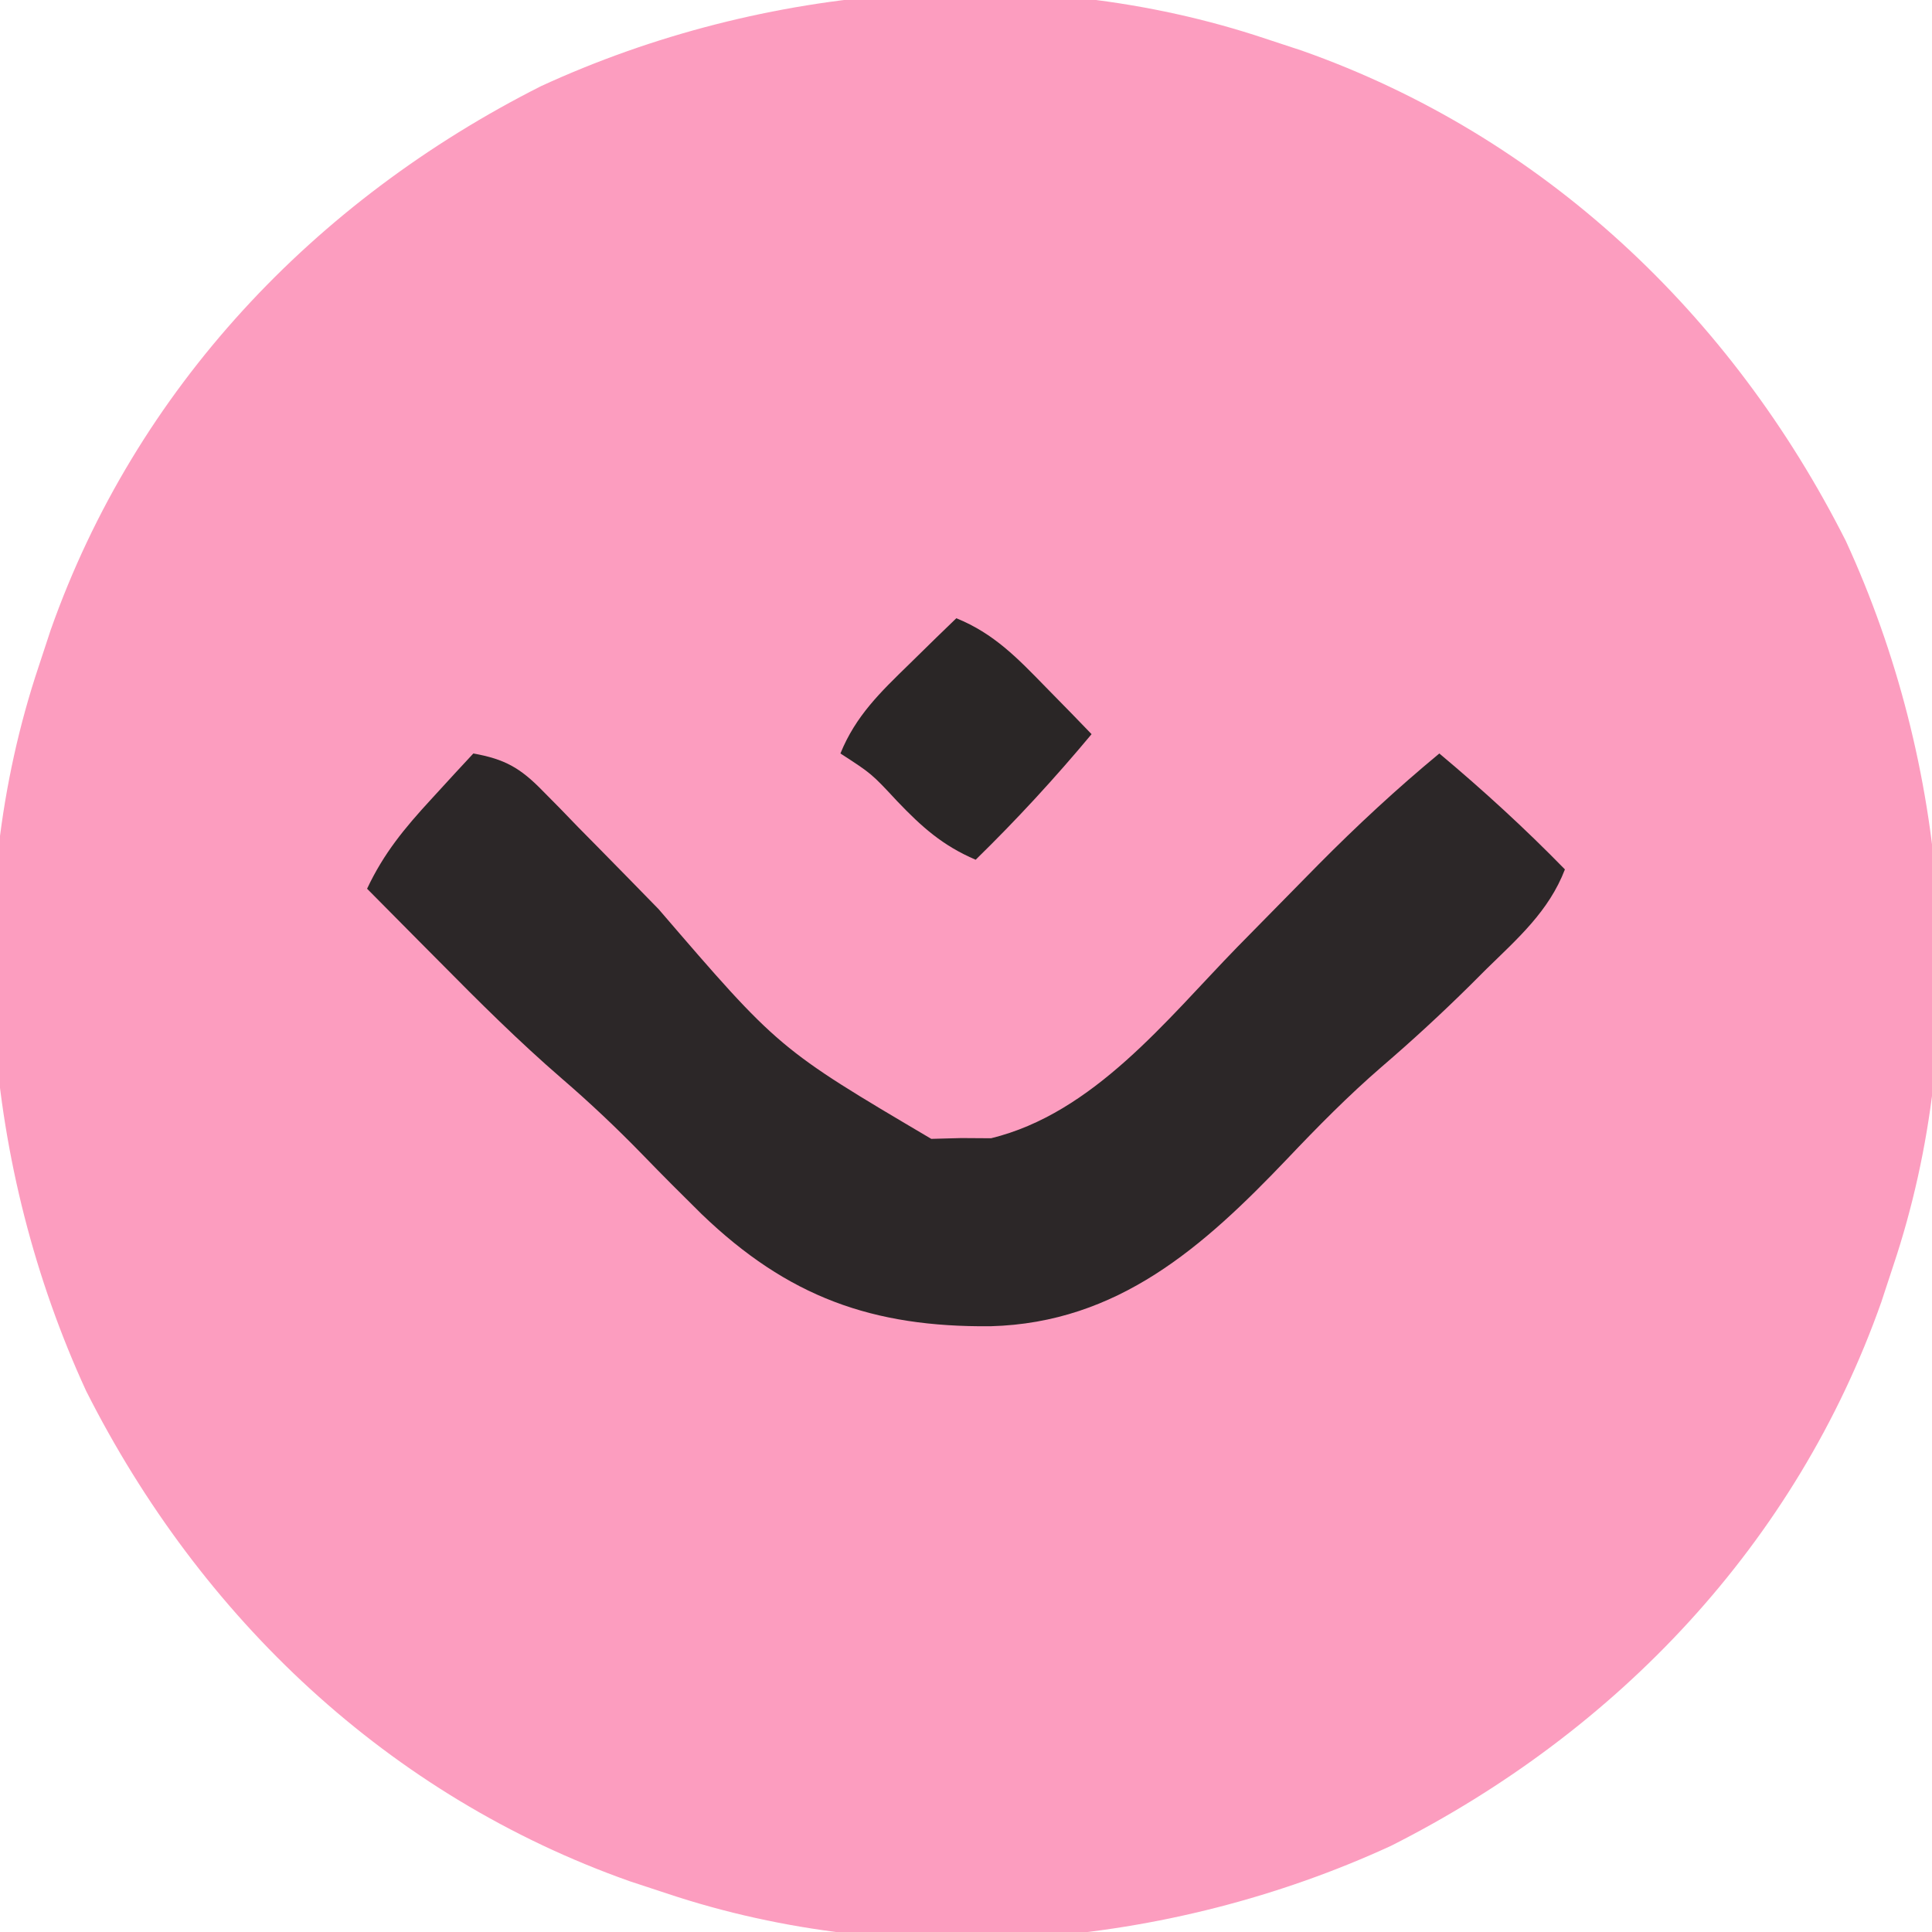 <?xml version="1.0" encoding="UTF-8"?>
<svg version="1.1" xmlns="http://www.w3.org/2000/svg" width="200" height="200">
<path d="M0 0 C1.253 0.412 2.506 0.825 3.797 1.25 C28.745 10.068 48.22 28.504 60.084 52.011 C70.705 75.087 73.095 102.816 65 127 C64.588 128.253 64.175 129.506 63.75 130.797 C54.932 155.745 36.496 175.22 12.989 187.084 C-10.087 197.705 -37.816 200.095 -62 192 C-63.879 191.381 -63.879 191.381 -65.797 190.75 C-90.745 181.932 -110.22 163.496 -122.084 139.989 C-132.705 116.913 -135.095 89.184 -127 65 C-126.588 63.747 -126.175 62.494 -125.75 61.203 C-116.932 36.255 -98.496 16.78 -74.989 4.916 C-51.913 -5.705 -24.184 -8.095 0 0 Z " fill="#FC9DBF" transform="translate(131,4)"/>
<path d="M0 0 C3.251 0.581 4.861 1.495 7.157 3.848 C7.748 4.446 8.34 5.044 8.949 5.66 C9.578 6.311 10.207 6.962 10.855 7.633 C11.517 8.303 12.178 8.973 12.859 9.663 C14.976 11.81 17.082 13.967 19.188 16.125 C31.61 30.567 31.61 30.567 47.406 39.895 C48.427 39.867 49.448 39.84 50.5 39.812 C52.031 39.822 52.031 39.822 53.594 39.832 C64.199 37.242 71.722 27.601 79.062 20.062 C81.32 17.758 83.583 15.458 85.848 13.16 C86.652 12.343 86.652 12.343 87.473 11.509 C91.476 7.466 95.615 3.629 100 0 C104.551 3.817 108.85 7.749 113 12 C111.334 16.334 108.125 19.133 104.875 22.312 C104.331 22.856 103.787 23.399 103.227 23.959 C100.26 26.894 97.222 29.696 94.055 32.414 C90.565 35.432 87.389 38.657 84.216 42.002 C75.577 51.059 66.746 58.936 53.555 59.292 C41.314 59.408 32.555 56.27 23.616 47.668 C21.577 45.659 19.554 43.635 17.563 41.578 C14.863 38.798 12.094 36.178 9.156 33.648 C4.728 29.822 0.612 25.724 -3.5 21.562 C-4.227 20.831 -4.954 20.099 -5.703 19.346 C-7.471 17.566 -9.237 15.784 -11 14 C-9.277 10.335 -7.126 7.737 -4.375 4.75 C-3.558 3.858 -2.74 2.966 -1.898 2.047 C-1.272 1.371 -0.645 0.696 0 0 Z " fill="#2C2728" transform="translate(49,78)"/>
<path d="M0 0 C3.903 1.587 6.335 4.134 9.25 7.125 C10.142 8.035 11.034 8.945 11.953 9.883 C12.629 10.581 13.304 11.28 14 12 C10.195 16.56 6.25 20.851 2 25 C-1.423 23.534 -3.565 21.619 -6.125 18.938 C-8.779 16.084 -8.779 16.084 -12 14 C-10.413 10.097 -7.866 7.665 -4.875 4.75 C-3.965 3.858 -3.055 2.966 -2.117 2.047 C-1.419 1.371 -0.72 0.696 0 0 Z " fill="#2A2626" transform="translate(99,64)"/>
</svg>
